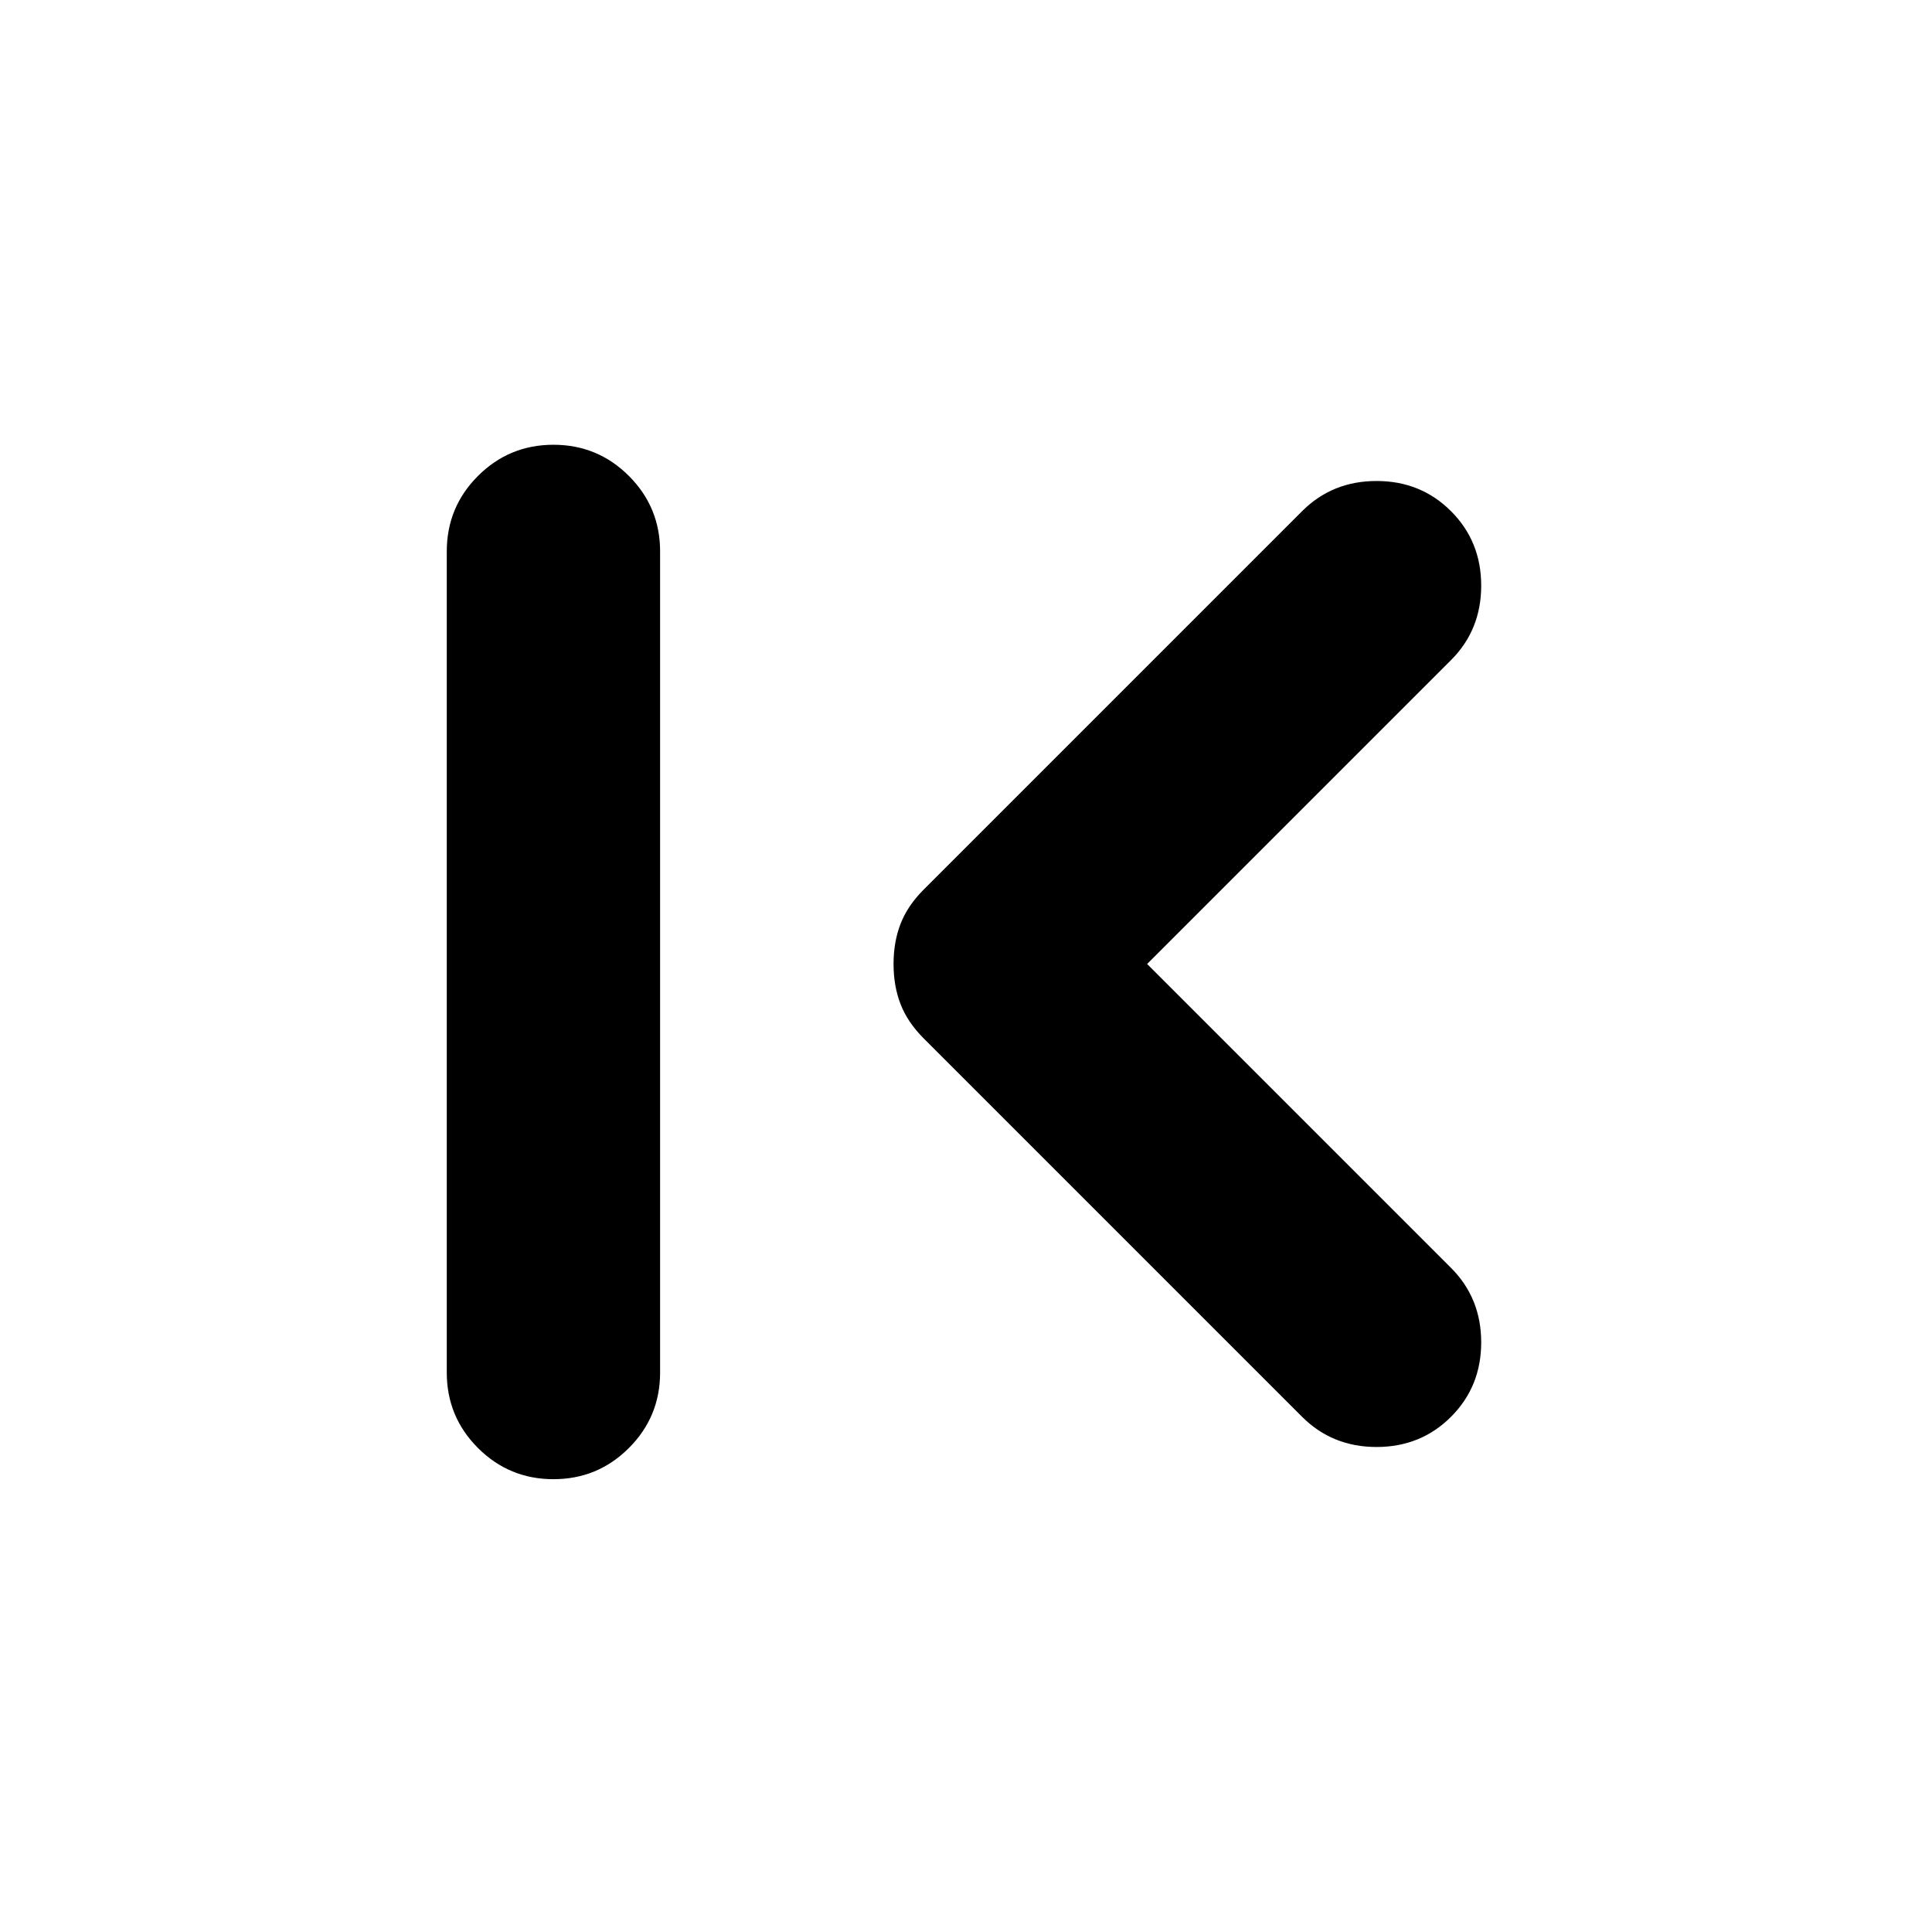 <svg xmlns="http://www.w3.org/2000/svg" height="24" viewBox="0 -960 960 960" width="24"><path d="M275-225q-22 0-37.5-15.5T222-278v-408q0-22 15.5-37.5T275-739q22 0 37.5 15.5T328-686v408q0 22-15.5 37.5T275-225Zm295-256 151 151q15 15 15 37t-15 37q-15 15-37 15t-37-15L459-444q-8-8-11.5-17t-3.5-20q0-11 3.5-20t11.5-17l188-188q15-15 37-15t37 15q15 15 15 37t-15 37L570-481Z"/></svg>